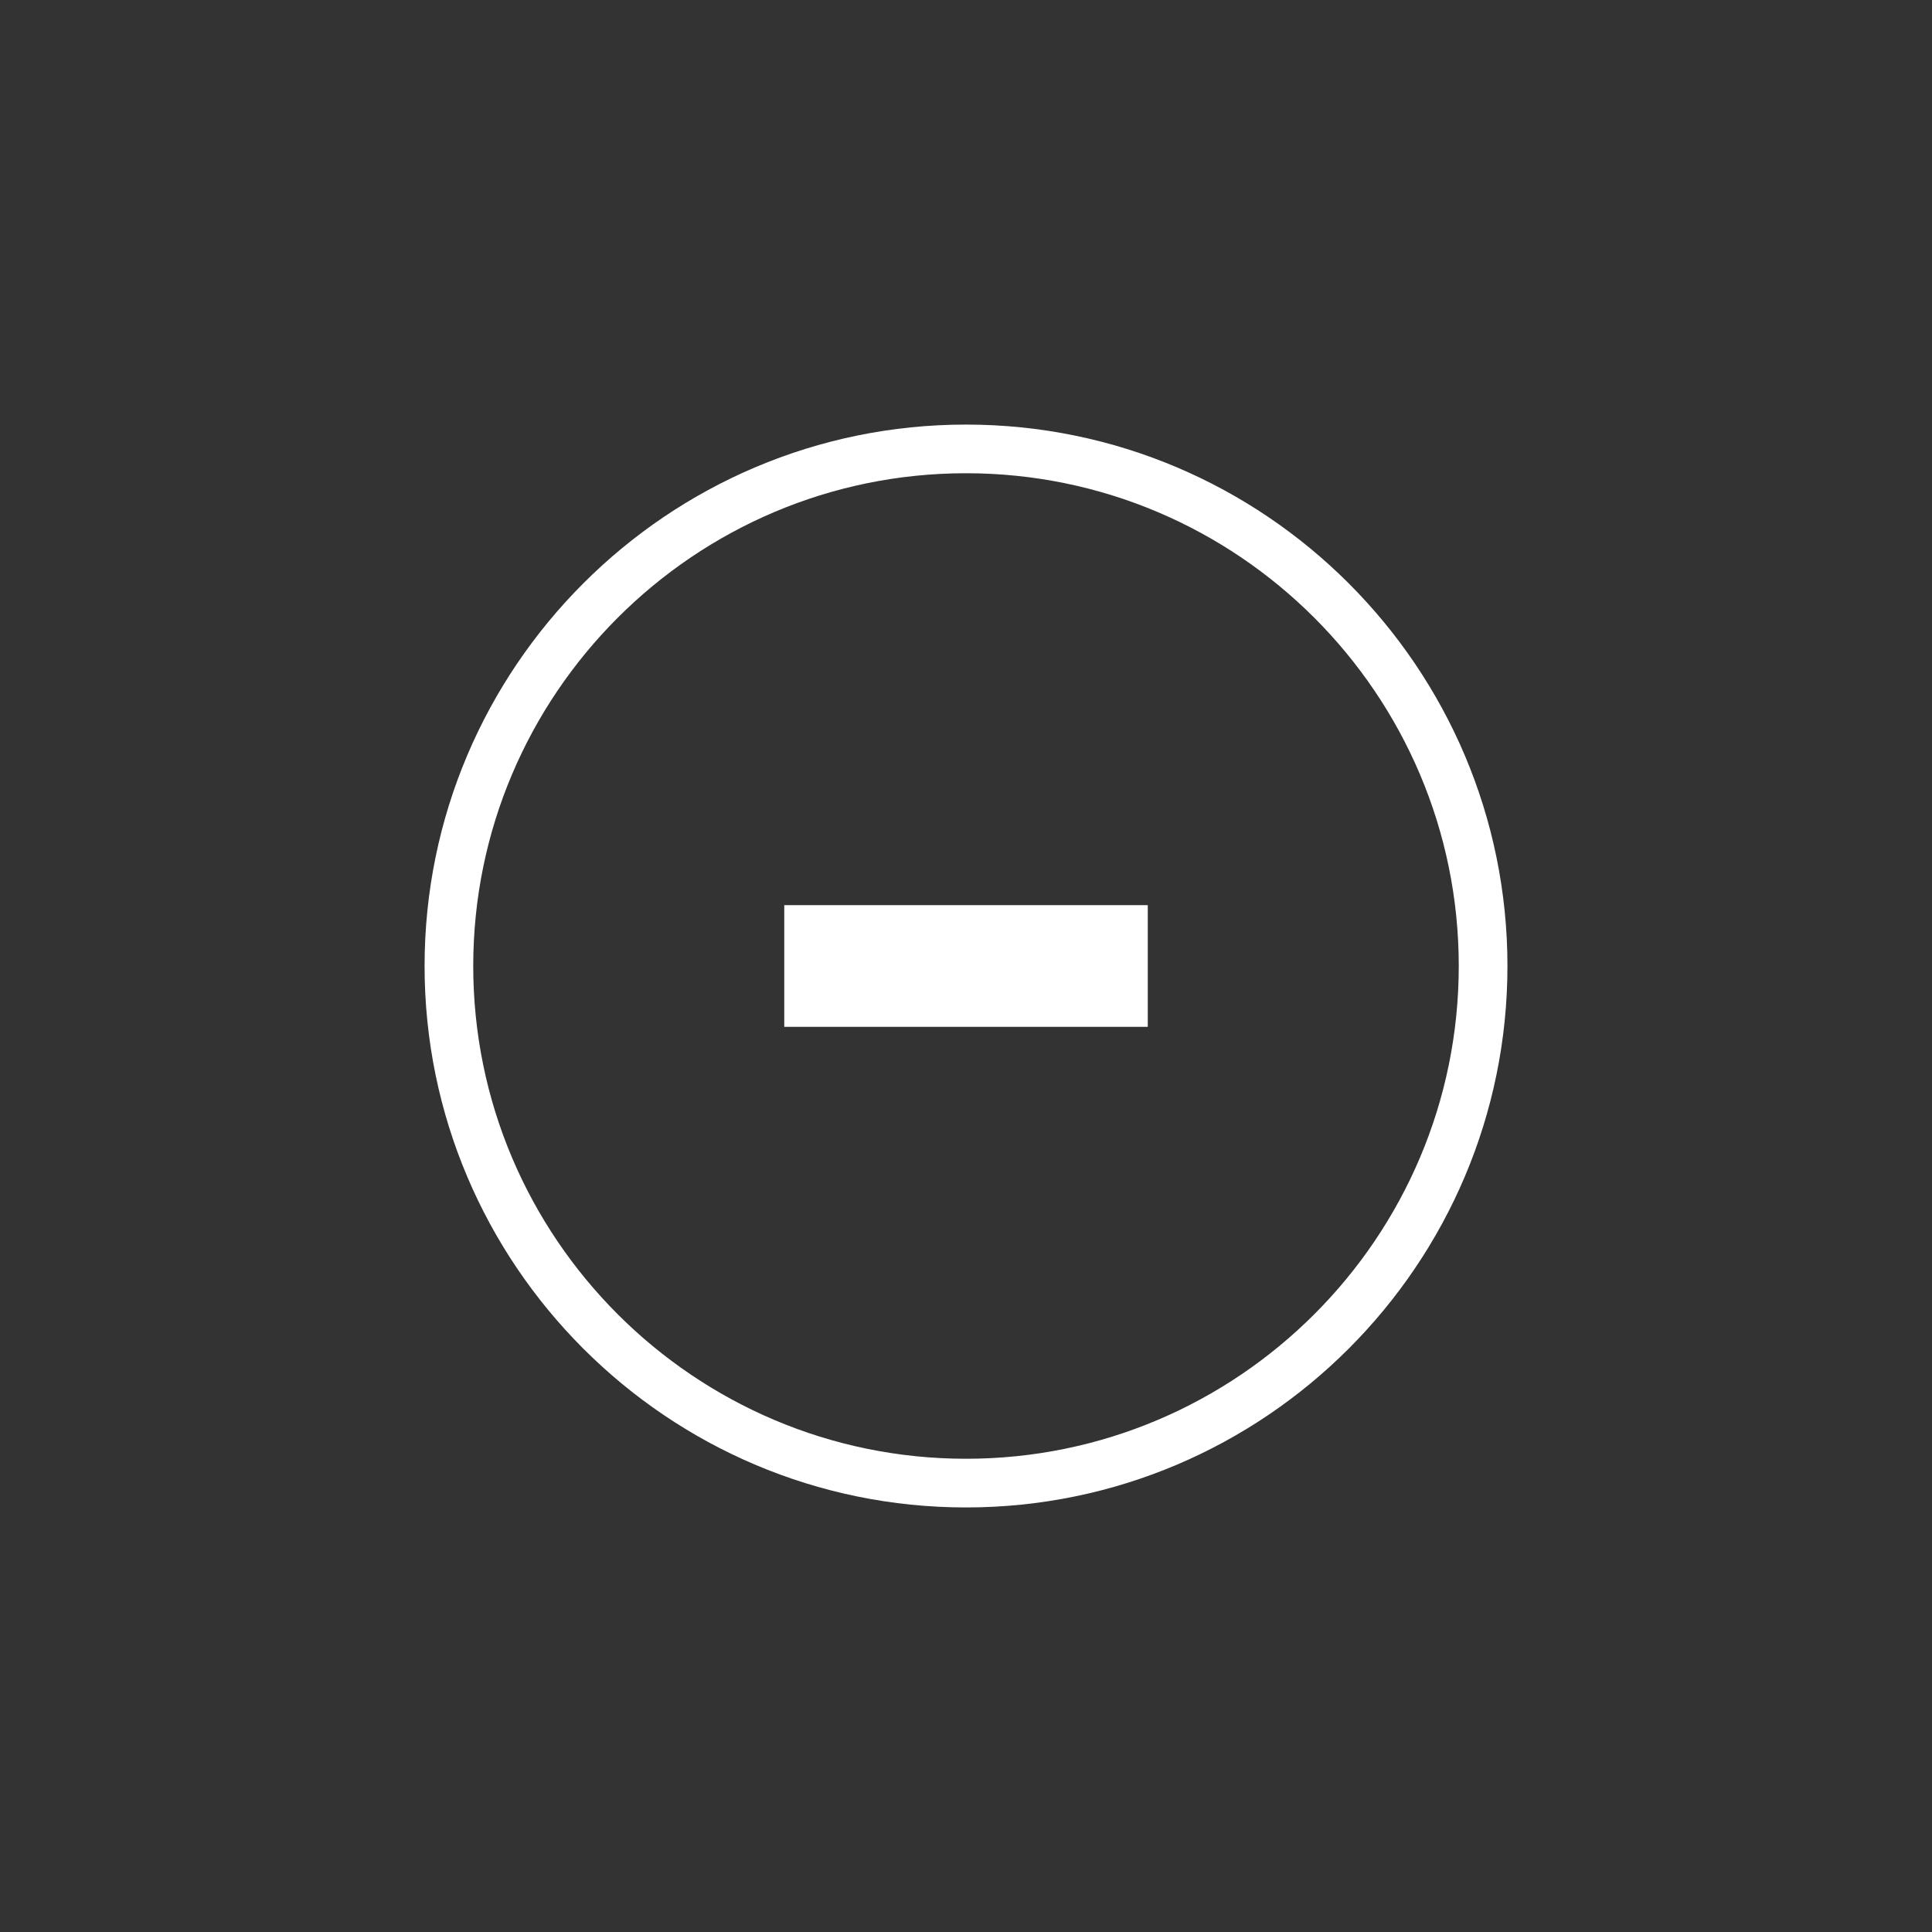 <?xml version="1.0" encoding="UTF-8"?>
<svg width="752pt" height="752pt" version="1.1" viewBox="0 0 752 752" xmlns="http://www.w3.org/2000/svg">
 <rect x="0" y="0" width="752" height="752" fill="#333333" stroke="none"/>
 <g fill="#fff">
  <path d="m376 165.26c-116.2 0-210.74 94.535-210.74 210.74s94.543 210.75 210.74 210.75c116.2 0 210.75-94.539 210.75-210.75s-94.543-210.74-210.75-210.74zm0 402.54c-105.76 0-191.8-86.039-191.8-191.8 0-105.76 86.043-191.8 191.8-191.8 105.76 0 191.8 86.043 191.8 191.8 0 105.76-86.039 191.8-191.8 191.8z"/>
  <path d="m305.26 352.32h141.49v47.359h-141.49z"/>
 </g>
</svg>
